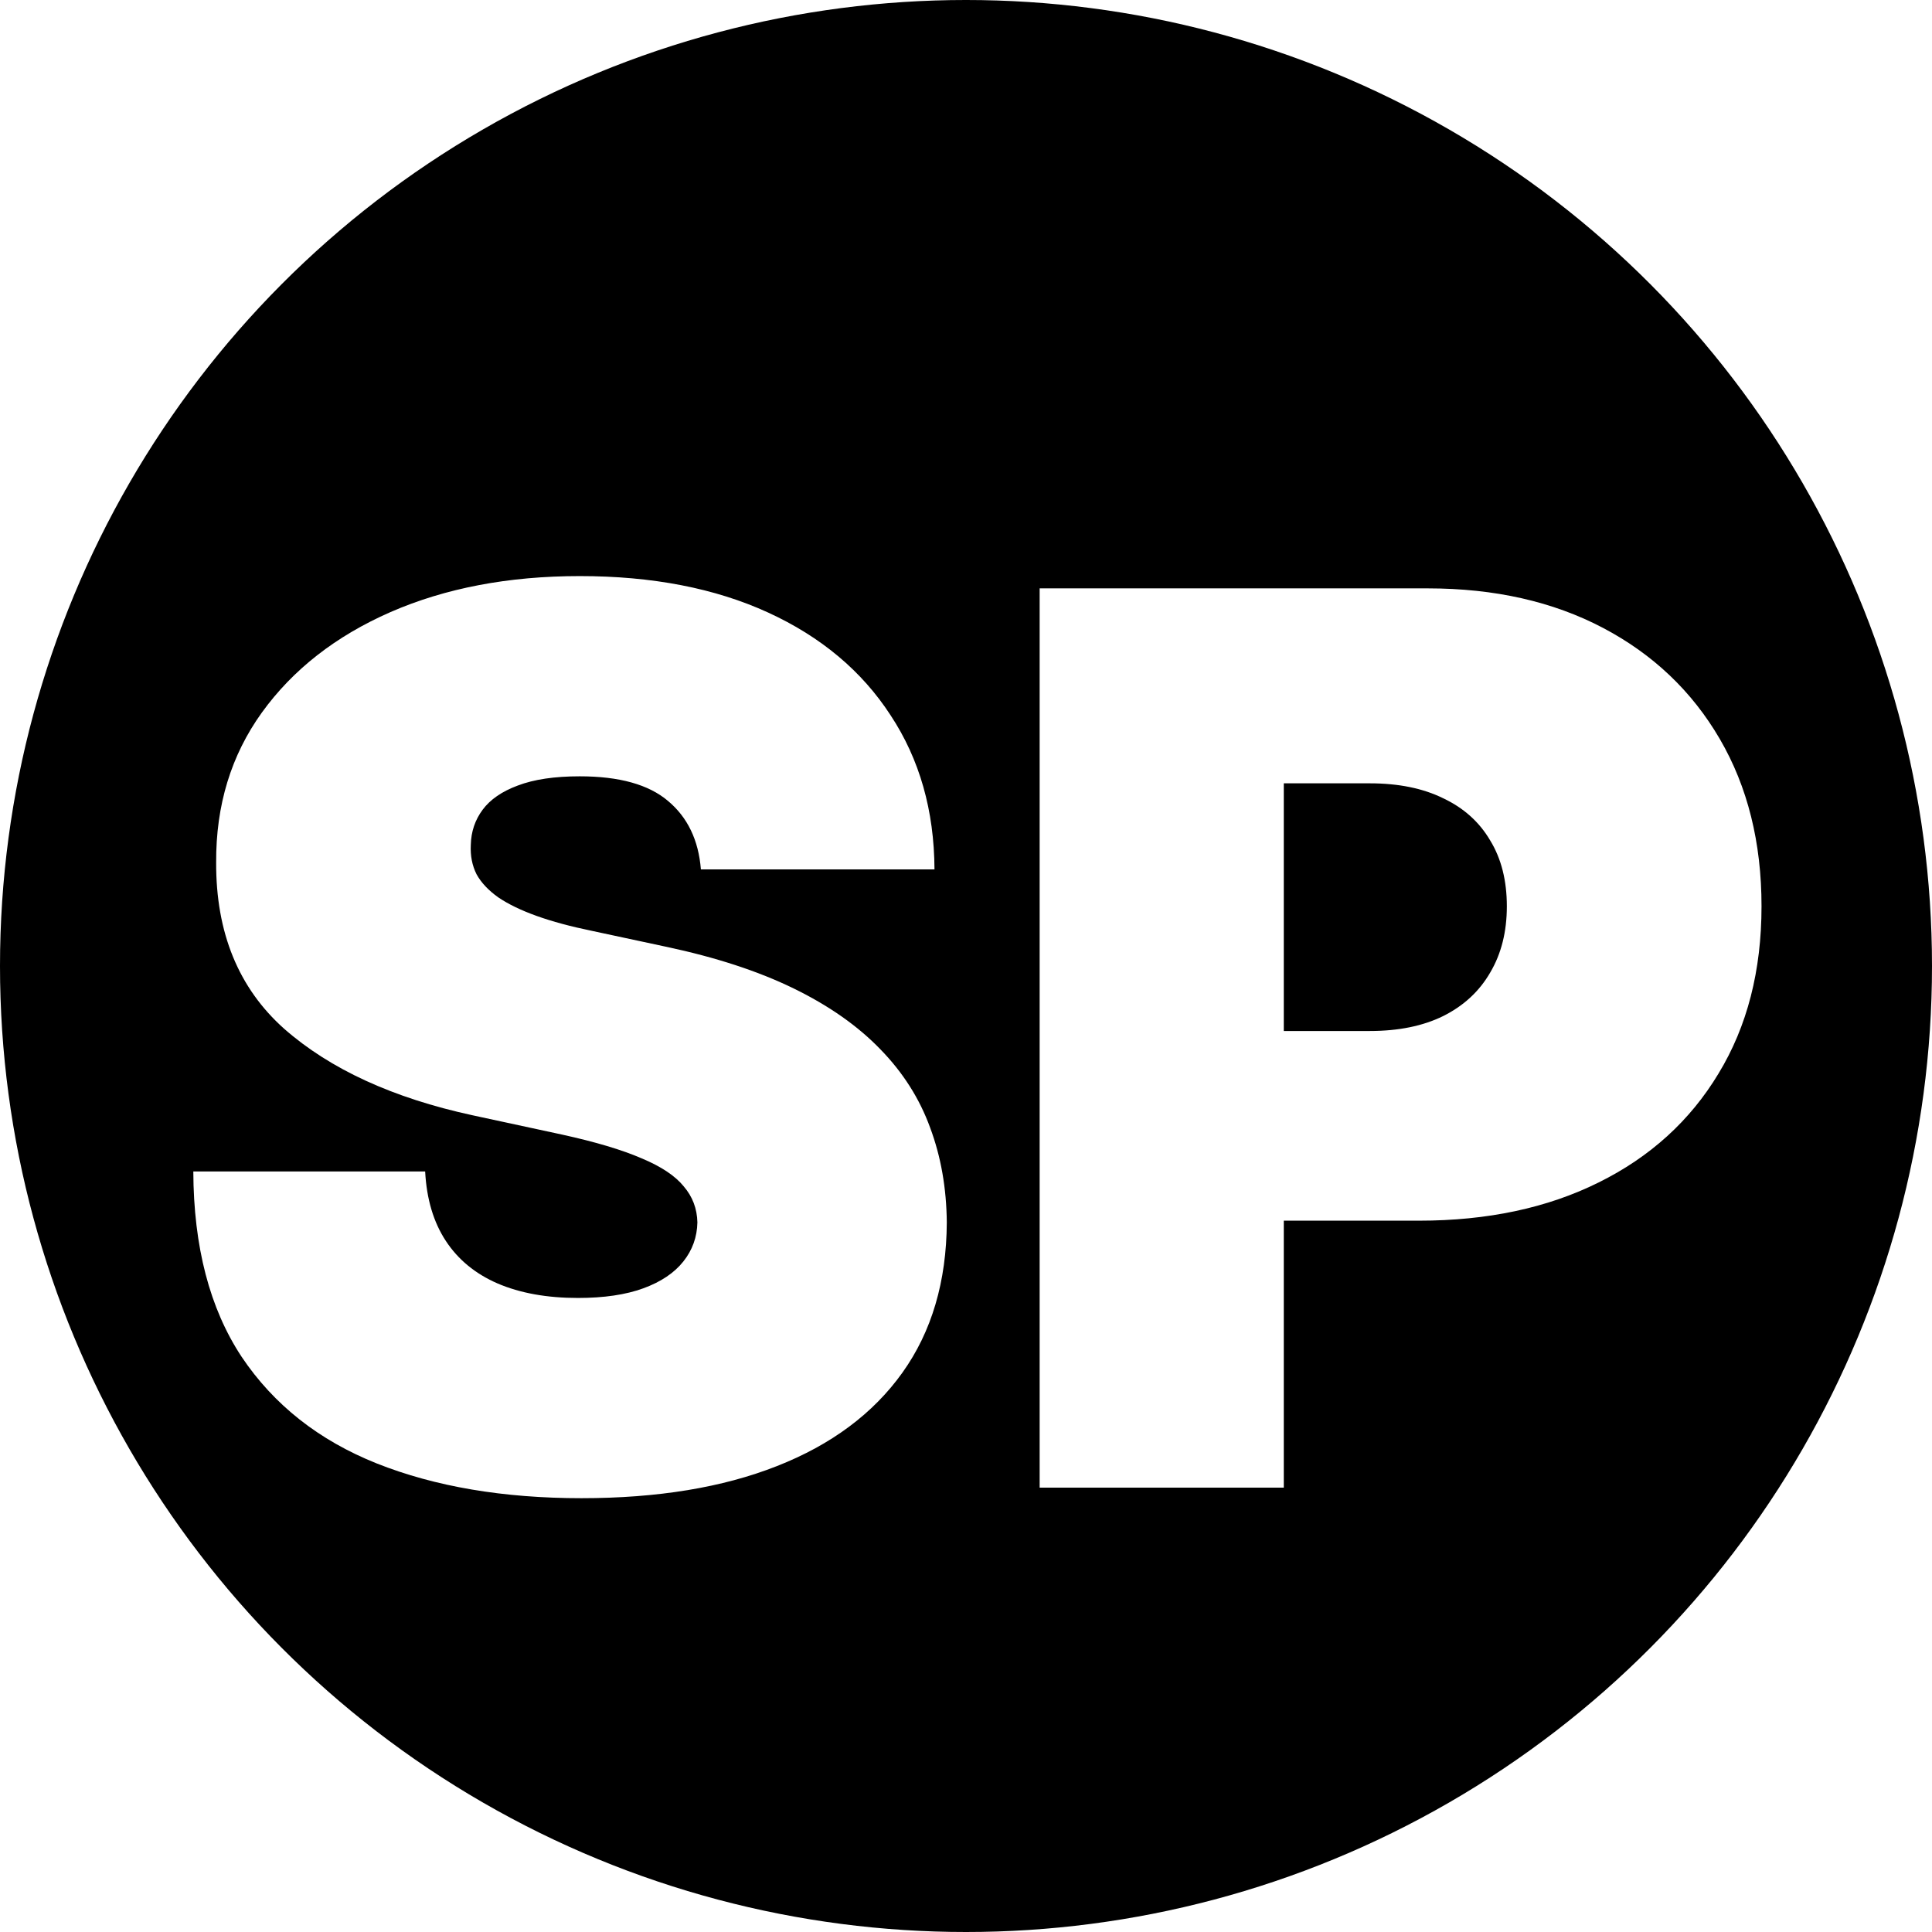 <svg width="100" height="100" viewBox="0 0 100 100" fill="none" xmlns="http://www.w3.org/2000/svg">
<circle cx="50" cy="50" r="50" fill="black"/>
<g filter="url(#filter0_d_16_2)">
<path d="M36.278 41C36.157 39.485 35.589 38.303 34.574 37.455C33.574 36.606 32.051 36.182 30.006 36.182C28.703 36.182 27.634 36.341 26.801 36.659C25.983 36.962 25.377 37.379 24.983 37.909C24.589 38.439 24.384 39.045 24.369 39.727C24.339 40.288 24.438 40.795 24.665 41.25C24.907 41.689 25.286 42.091 25.801 42.455C26.316 42.803 26.975 43.121 27.778 43.409C28.581 43.697 29.536 43.955 30.642 44.182L34.46 45C37.036 45.545 39.24 46.265 41.074 47.159C42.907 48.053 44.407 49.106 45.574 50.318C46.74 51.515 47.597 52.864 48.142 54.364C48.703 55.864 48.99 57.5 49.006 59.273C48.99 62.333 48.225 64.924 46.71 67.046C45.195 69.167 43.028 70.78 40.21 71.886C37.407 72.992 34.036 73.546 30.097 73.546C26.051 73.546 22.521 72.947 19.506 71.75C16.506 70.553 14.172 68.712 12.506 66.227C10.854 63.727 10.021 60.53 10.006 56.636H22.006C22.081 58.061 22.438 59.258 23.074 60.227C23.71 61.197 24.604 61.932 25.756 62.432C26.922 62.932 28.309 63.182 29.915 63.182C31.263 63.182 32.392 63.015 33.301 62.682C34.21 62.349 34.9 61.886 35.369 61.295C35.839 60.705 36.081 60.03 36.097 59.273C36.081 58.561 35.847 57.939 35.392 57.409C34.953 56.864 34.225 56.379 33.21 55.955C32.195 55.515 30.824 55.106 29.097 54.727L24.46 53.727C20.339 52.833 17.089 51.341 14.71 49.25C12.347 47.144 11.172 44.273 11.188 40.636C11.172 37.682 11.96 35.099 13.551 32.886C15.157 30.659 17.377 28.924 20.21 27.682C23.059 26.439 26.324 25.818 30.006 25.818C33.763 25.818 37.013 26.447 39.756 27.704C42.498 28.962 44.612 30.735 46.097 33.023C47.597 35.295 48.354 37.955 48.369 41H36.278ZM53.812 73V26.454H73.903C77.358 26.454 80.381 27.136 82.972 28.5C85.562 29.864 87.578 31.78 89.017 34.25C90.456 36.72 91.176 39.606 91.176 42.909C91.176 46.242 90.434 49.129 88.949 51.568C87.479 54.008 85.411 55.886 82.744 57.205C80.093 58.523 76.994 59.182 73.449 59.182H61.449V49.364H70.903C72.388 49.364 73.653 49.106 74.699 48.591C75.76 48.061 76.57 47.311 77.131 46.341C77.706 45.371 77.994 44.227 77.994 42.909C77.994 41.576 77.706 40.439 77.131 39.5C76.57 38.545 75.76 37.818 74.699 37.318C73.653 36.803 72.388 36.545 70.903 36.545H66.449V73H53.812Z" fill="white"/>
</g>
<defs>
<filter id="filter0_d_16_2" x="6.006" y="25.818" width="89.17" height="55.727" filterUnits="userSpaceOnUse" color-interpolation-filters="sRGB">
<feFlood flood-opacity="0" result="BackgroundImageFix"/>
<feColorMatrix in="SourceAlpha" type="matrix" values="0 0 0 0 0 0 0 0 0 0 0 0 0 0 0 0 0 0 127 0" result="hardAlpha"/>
<feOffset dy="4"/>
<feGaussianBlur stdDeviation="2"/>
<feComposite in2="hardAlpha" operator="out"/>
<feColorMatrix type="matrix" values="0 0 0 0 0 0 0 0 0 0 0 0 0 0 0 0 0 0 0.25 0"/>
<feBlend mode="normal" in2="BackgroundImageFix" result="effect1_dropShadow_16_2"/>
<feBlend mode="normal" in="SourceGraphic" in2="effect1_dropShadow_16_2" result="shape"/>
</filter>
</defs>
</svg>
